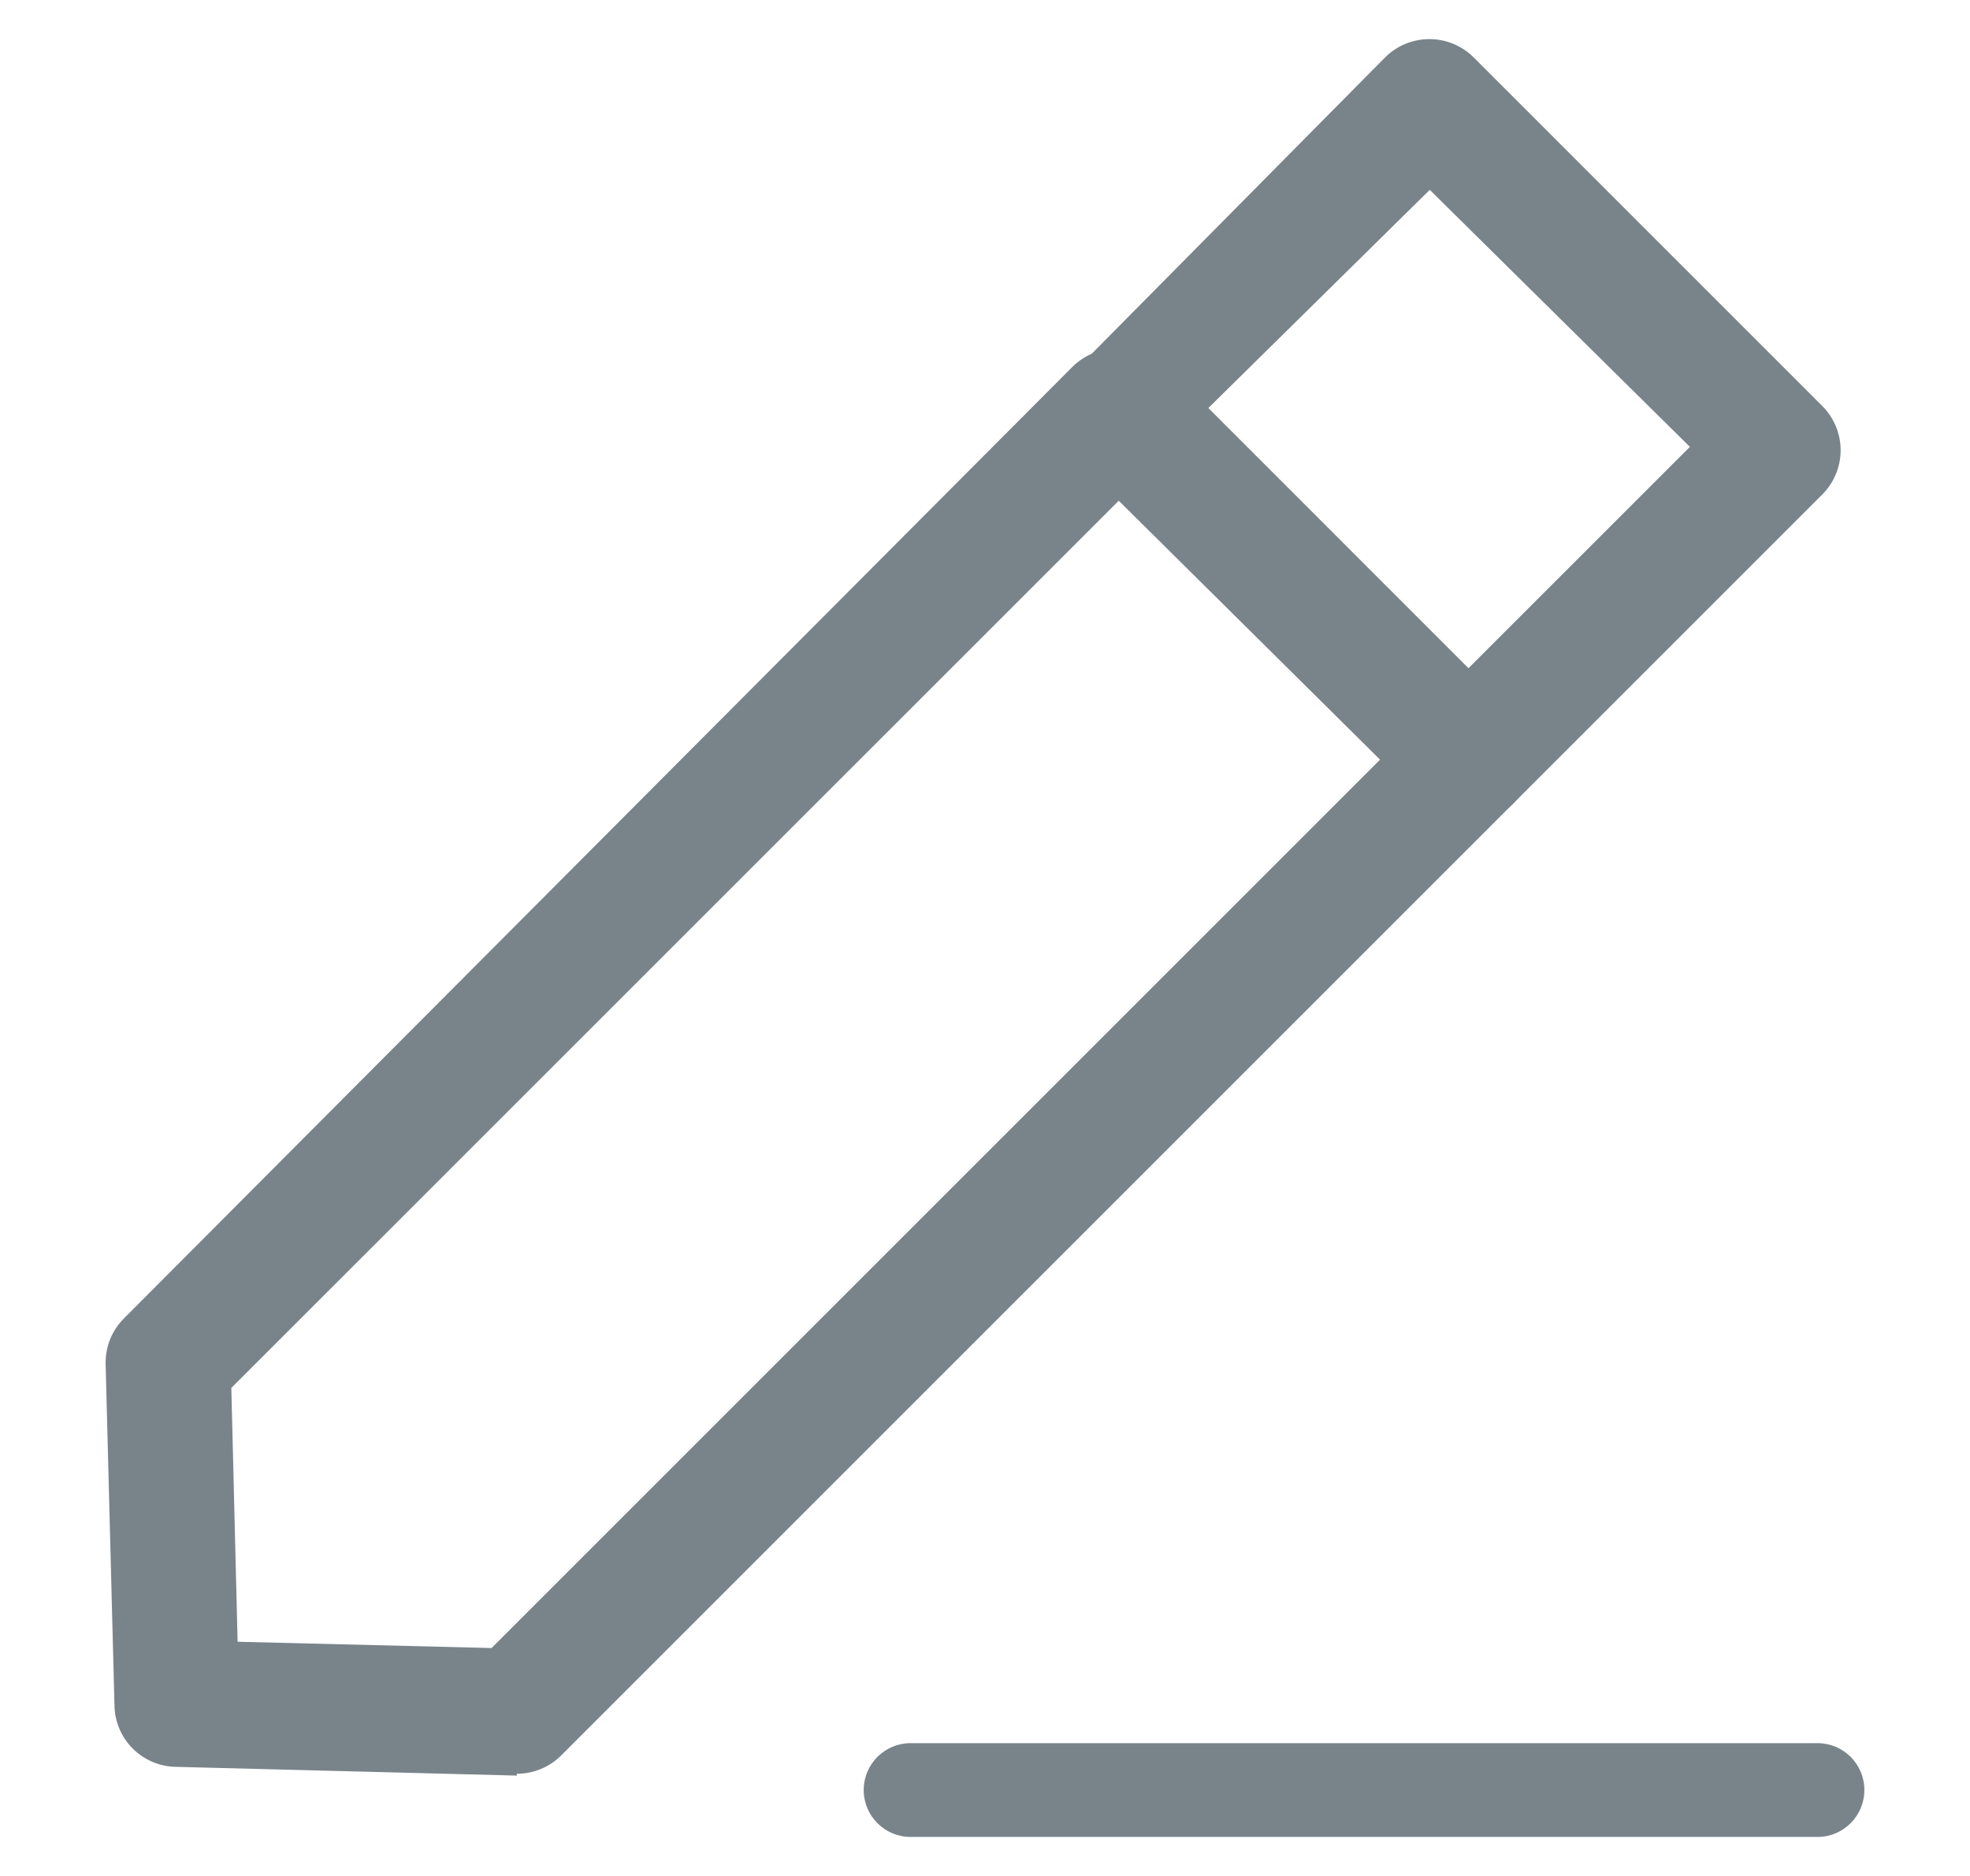 <svg width="21" height="20" viewBox="0 0 21 20" fill="none" xmlns="http://www.w3.org/2000/svg">
<path d="M5.506 18.91C5.594 18.911 5.681 18.894 5.762 18.861C5.844 18.828 5.917 18.779 5.98 18.717L16.127 8.57C16.251 8.445 16.32 8.276 16.32 8.1C16.32 7.924 16.251 7.755 16.127 7.63L12.373 3.91C12.248 3.786 12.079 3.716 11.903 3.716C11.727 3.716 11.558 3.786 11.433 3.91L1.32 14.057C1.256 14.121 1.207 14.197 1.173 14.28C1.14 14.364 1.124 14.454 1.126 14.543L1.22 18.17C1.22 18.347 1.29 18.517 1.415 18.642C1.54 18.767 1.71 18.837 1.886 18.837L5.513 18.93L5.506 18.91ZM14.713 8.097L5.24 17.57L2.533 17.503L2.466 14.797L11.94 5.324L14.713 8.097Z" fill="#79848A"/>
<path d="M15.654 8.764C15.742 8.764 15.829 8.747 15.91 8.714C15.991 8.681 16.065 8.632 16.127 8.57L19.427 5.27C19.551 5.145 19.621 4.976 19.621 4.8C19.621 4.624 19.551 4.455 19.427 4.33L15.707 0.61C15.582 0.486 15.413 0.417 15.237 0.417C15.061 0.417 14.892 0.486 14.767 0.61L11.467 3.944C11.343 4.069 11.273 4.238 11.273 4.414C11.273 4.59 11.343 4.759 11.467 4.884L15.187 8.57C15.311 8.694 15.479 8.763 15.654 8.764ZM18.014 4.764L15.654 7.124L12.881 4.35L15.241 2.024L18.014 4.764Z" fill="#79848A"/>
<path fill-rule="evenodd" clip-rule="evenodd" d="M9.207 19.084C9.207 18.807 9.431 18.584 9.707 18.584H19.374C19.65 18.584 19.874 18.807 19.874 19.084C19.874 19.36 19.65 19.584 19.374 19.584H9.707C9.431 19.584 9.207 19.36 9.207 19.084Z" fill="#79848A"/>
</svg>
